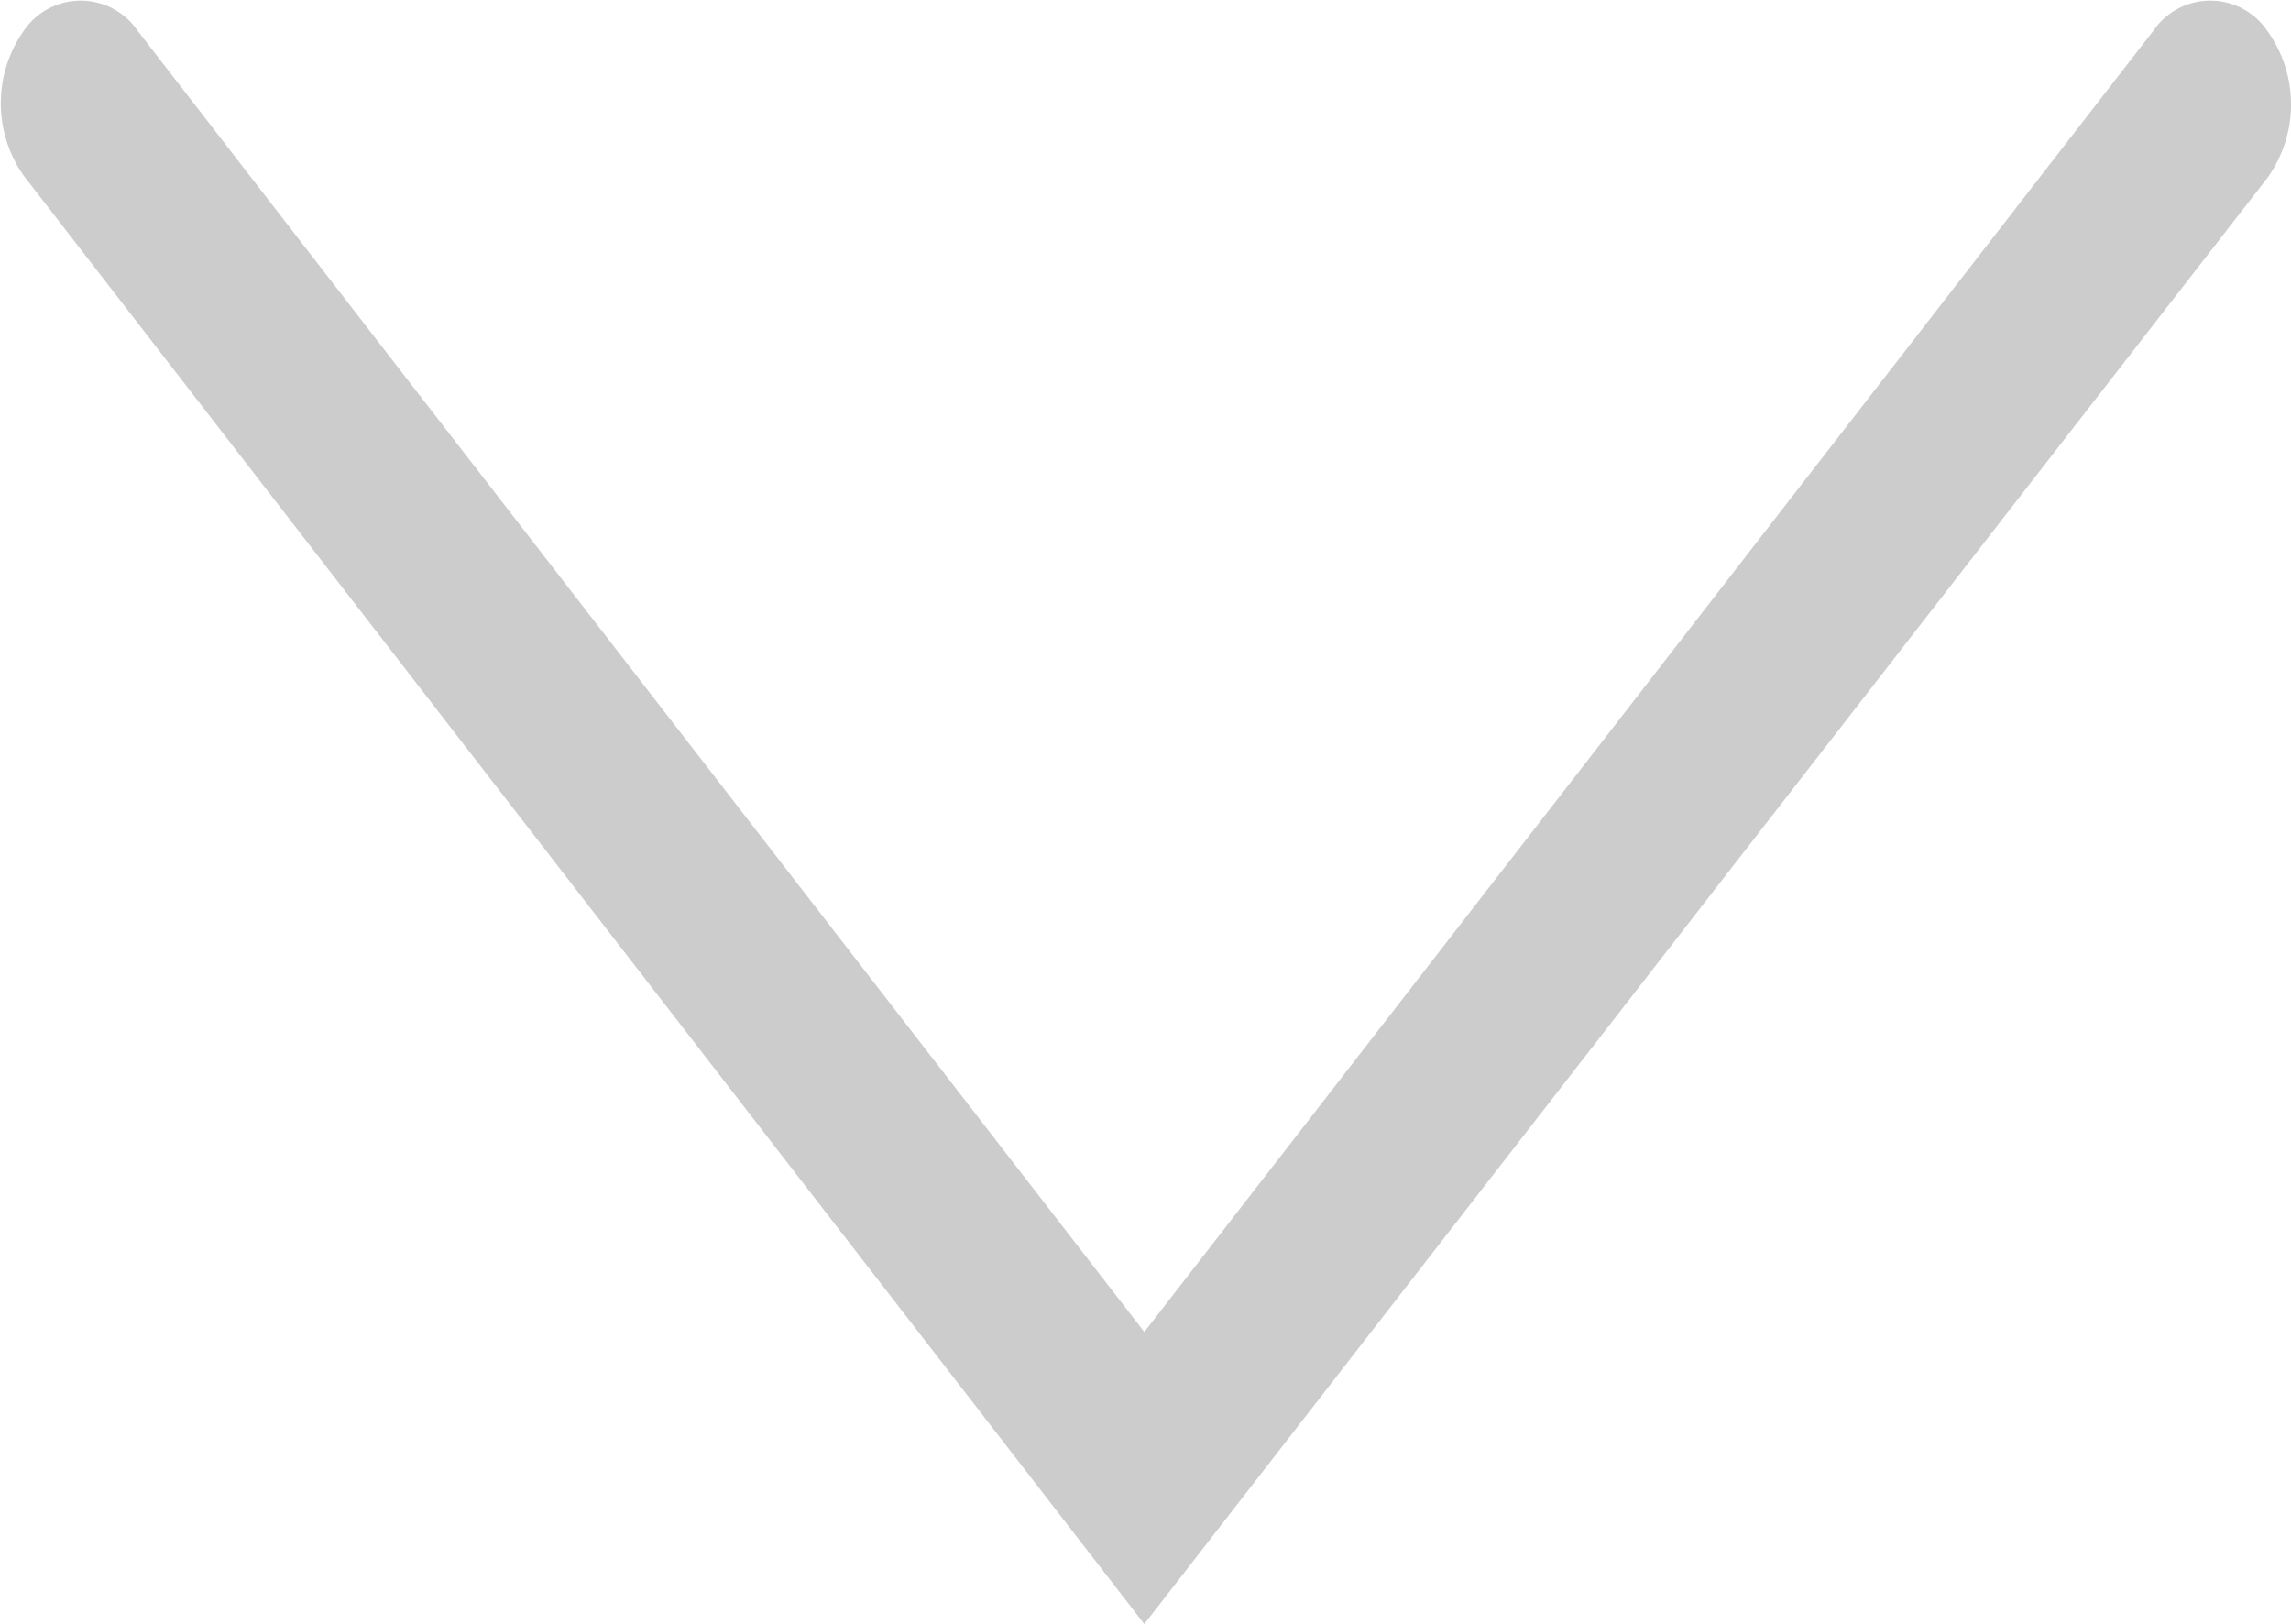 <svg xmlns="http://www.w3.org/2000/svg" viewBox="0 0 9.65 6.84"><defs><style>.cls-1{fill:#cccccc;}</style></defs><title>dropdown-disabled</title><g id="Layer_2" data-name="Layer 2"><g id="background"><path class="cls-1" d="M4.82,6.84.1.74A.53.53,0,0,1,.1.13a.29.29,0,0,1,.48,0L4.82,5.61,9.07.13a.29.29,0,0,1,.48,0,.53.53,0,0,1,0,.62Z"/></g></g></svg>
